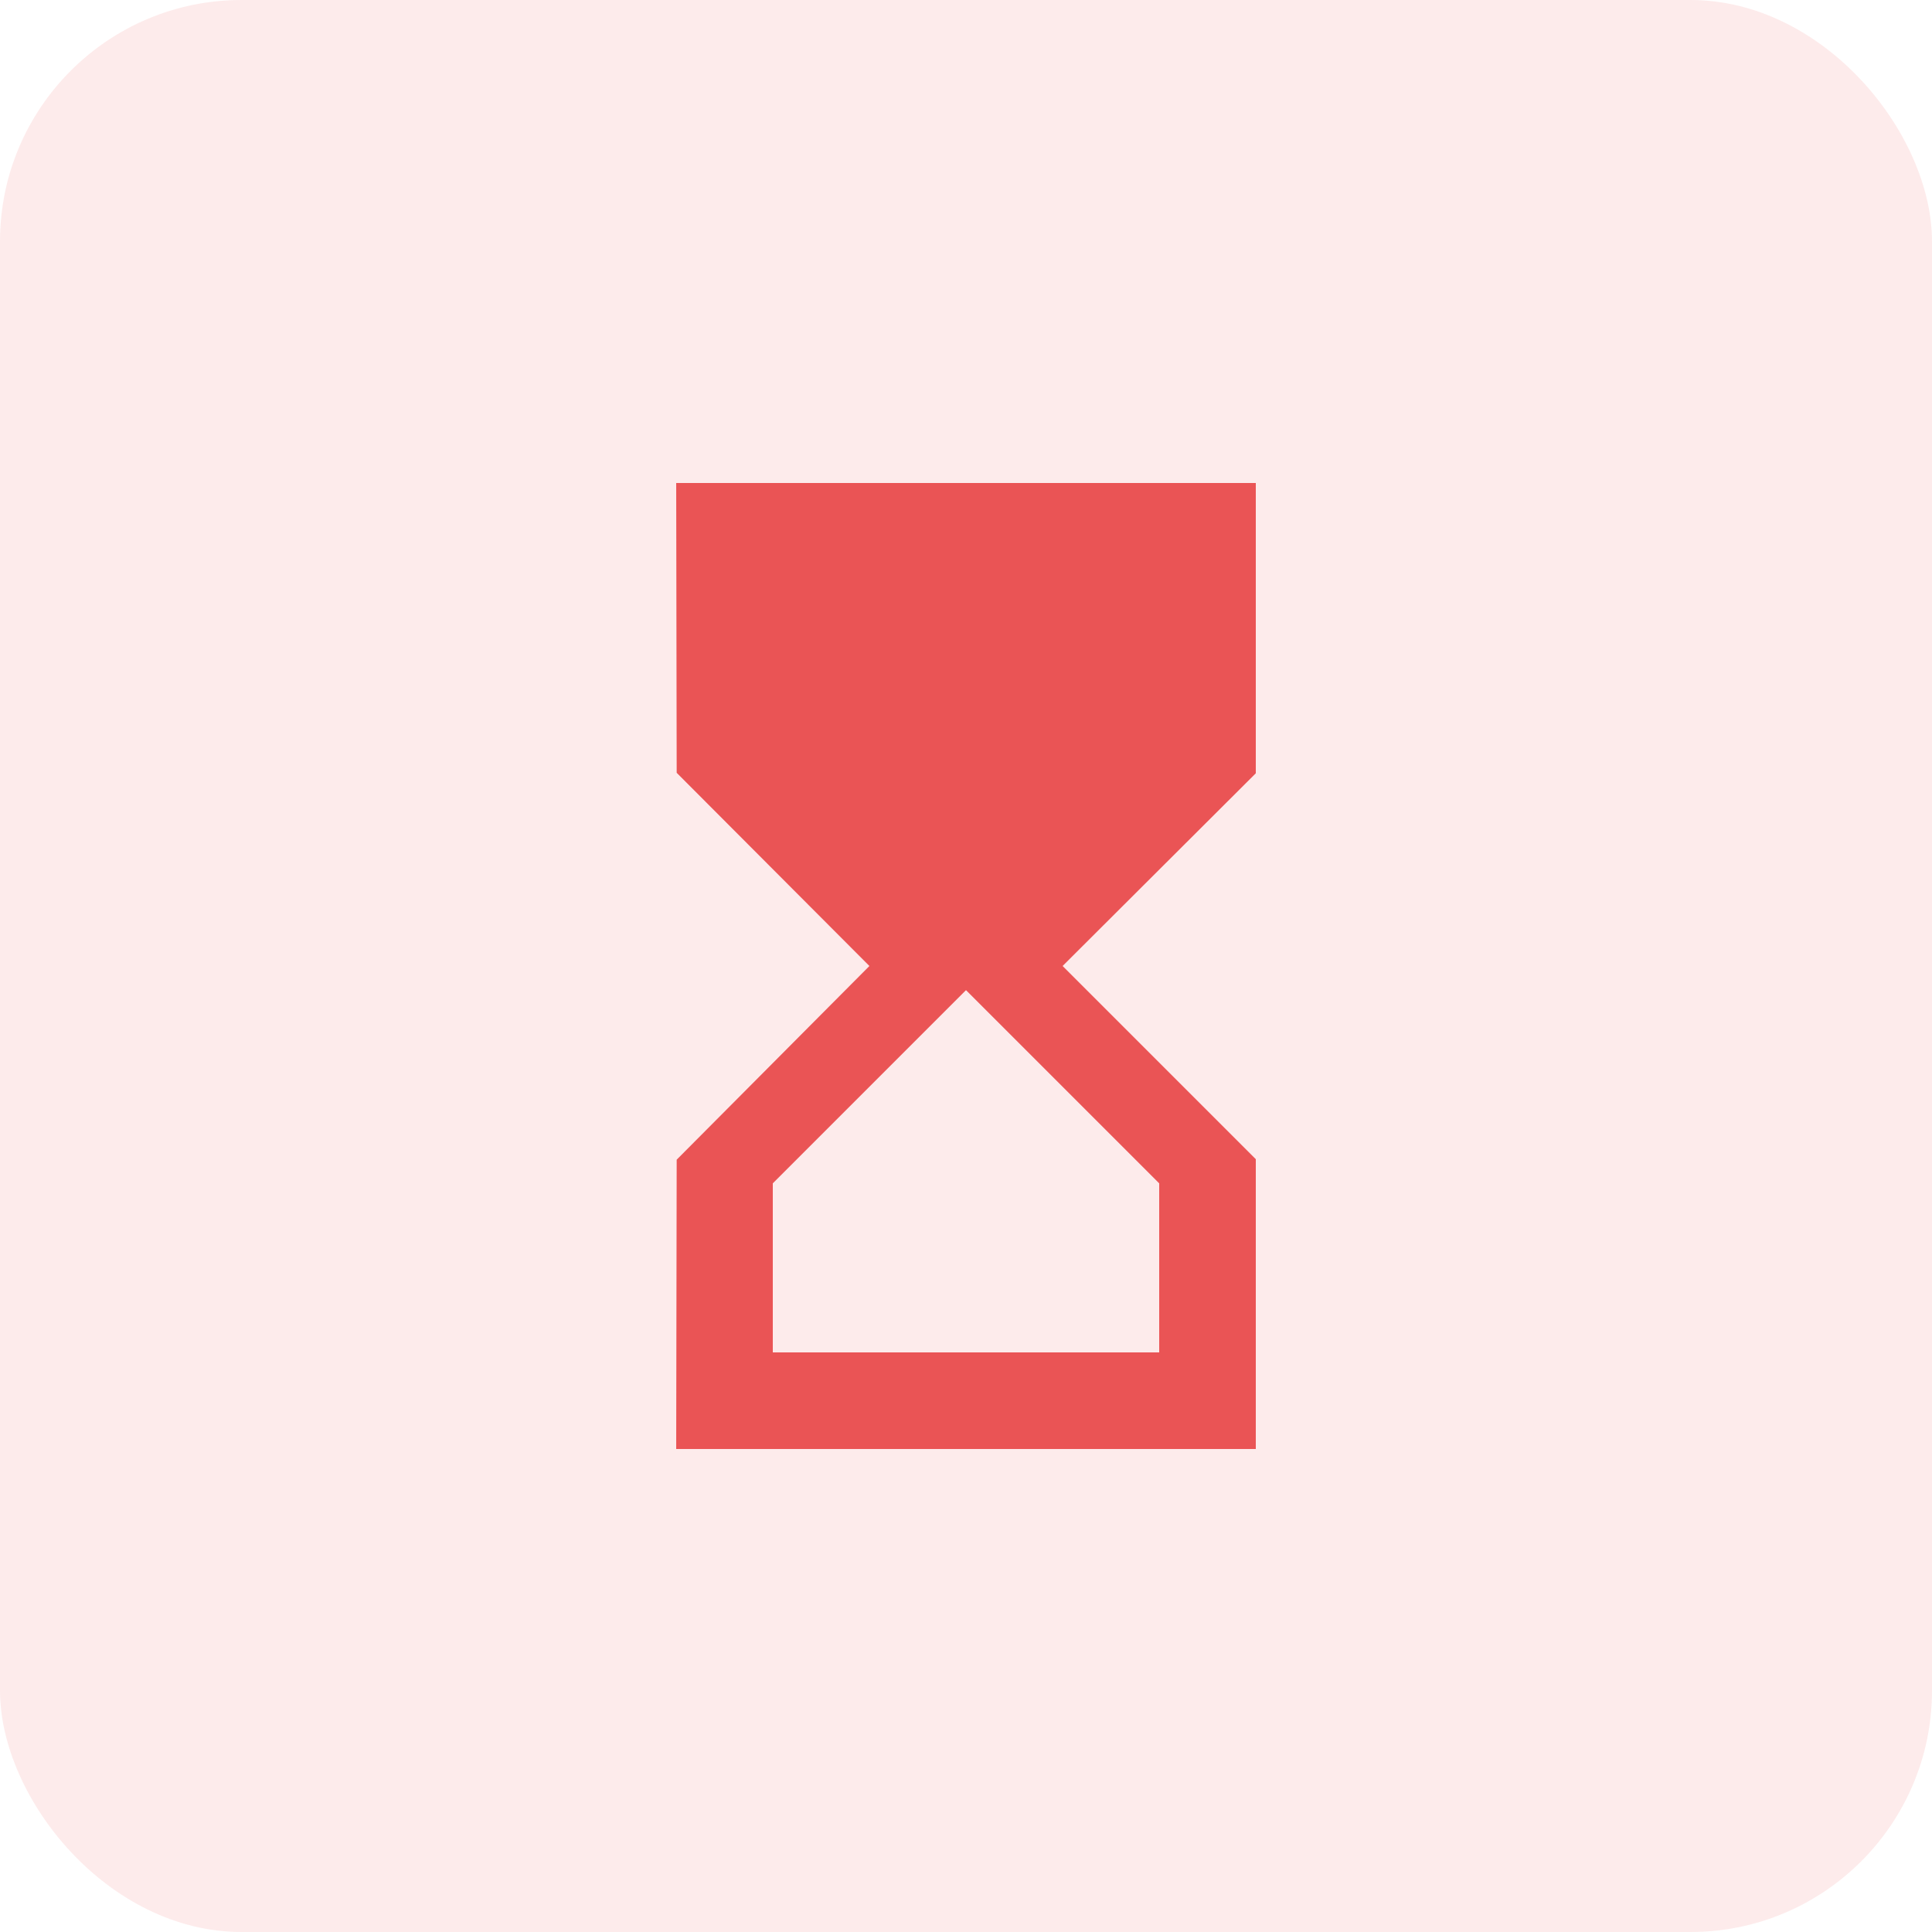<svg width="40" height="40" viewBox="0 0 40 40" fill="none" xmlns="http://www.w3.org/2000/svg">
<rect width="40" height="40" rx="5" fill="#EA5455" fill-opacity="0.12"/>
<path d="M14 10L14.01 16L18 20L14.01 24.01L14 30H26V24L22 20L26 16.01V10H14ZM24 24.5V28H16V24.5L20 20.5L24 24.5Z" fill="#EA5455"/>
</svg>

